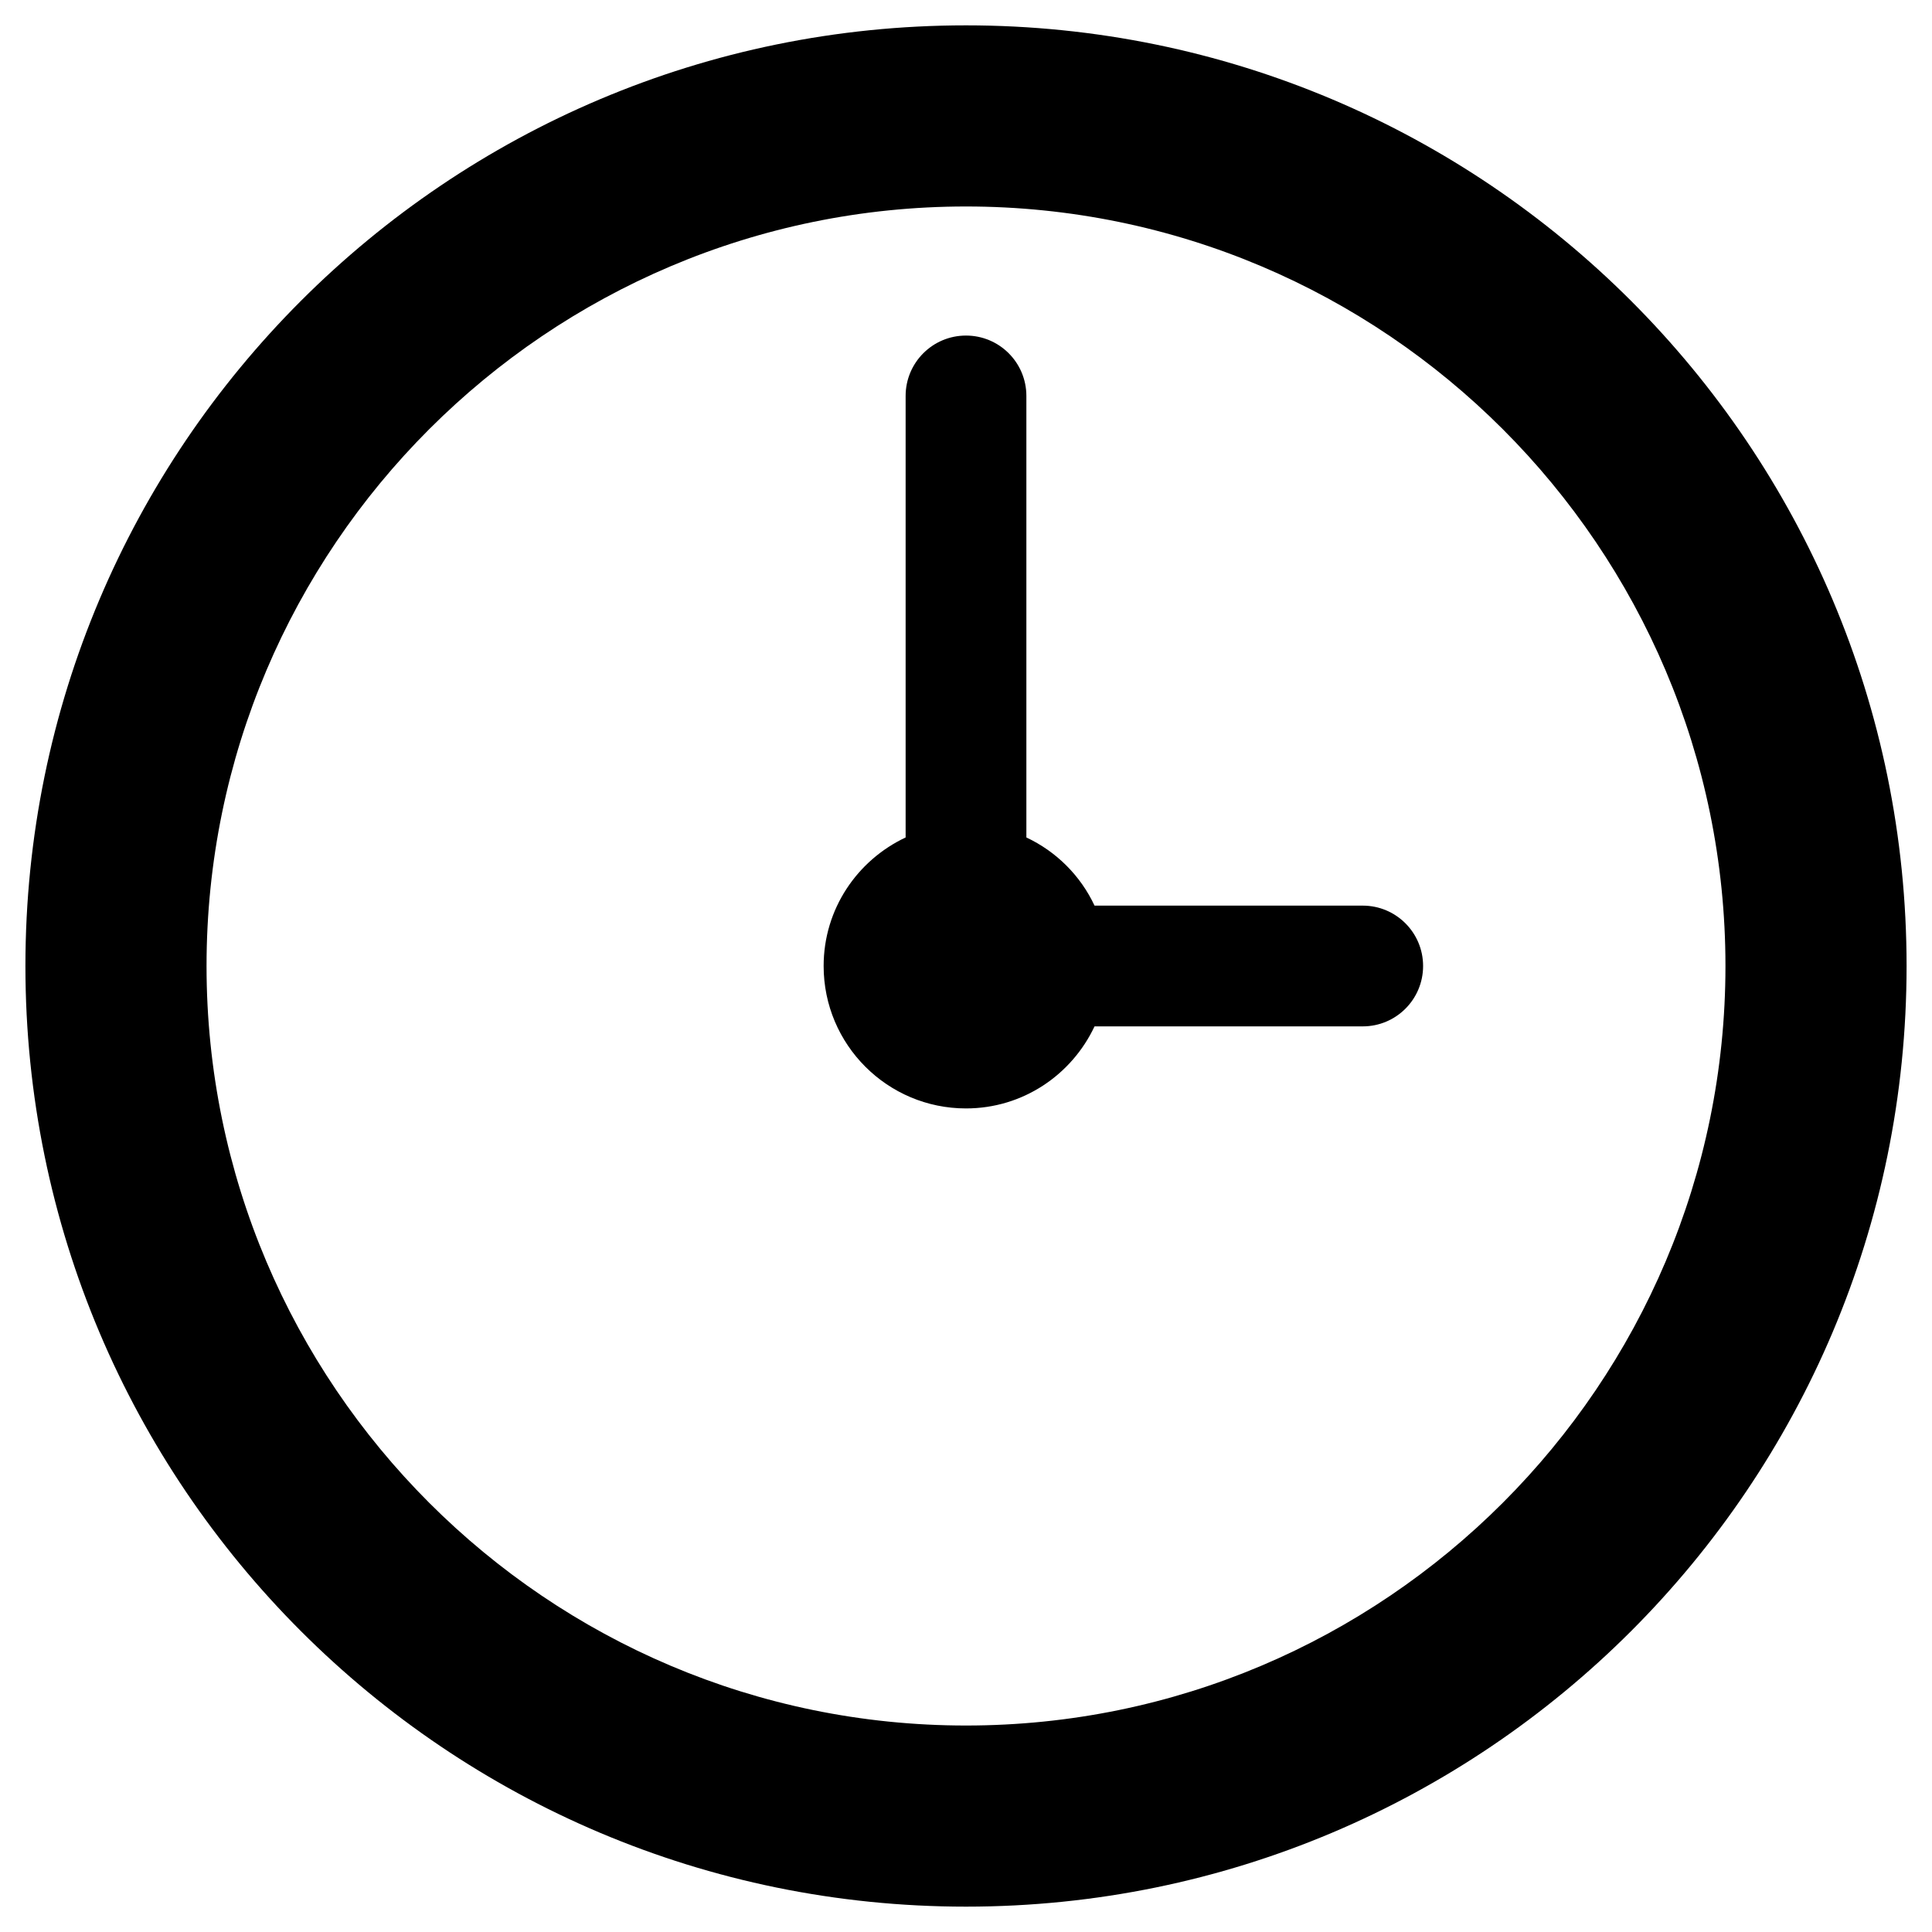 <?xml version="1.0" encoding="utf-8"?>
<!-- Generator: Adobe Illustrator 16.0.0, SVG Export Plug-In . SVG Version: 6.00 Build 0)  -->
<!DOCTYPE svg PUBLIC "-//W3C//DTD SVG 1.1//EN" "http://www.w3.org/Graphics/SVG/1.1/DTD/svg11.dtd">
<svg version="1.1" id="Layer_1" xmlns="http://www.w3.org/2000/svg" xmlns:xlink="http://www.w3.org/1999/xlink" x="0px" y="0px"
	 width="32px" height="32px" viewBox="0 0 32 32" enable-background="new 0 0 32 32" xml:space="preserve">
<g>
	<path d="M16,0.42C7.396,0.42,0.421,7.396,0.421,16S7.396,31.58,16,31.58S31.579,24.604,31.579,16S24.604,0.42,16,0.42z M16,28.58
		C9.063,28.58,3.421,22.937,3.421,16S9.063,3.42,16,3.42S28.579,9.063,28.579,16S22.937,28.58,16,28.58z"/>
	<path d="M22.571,15h-4.442c-0.233-0.497-0.633-0.896-1.129-1.129V6.558c0-0.552-0.447-1-1-1s-1,0.448-1,1v7.313
		c-0.801,0.377-1.358,1.185-1.358,2.129c0,1.303,1.056,2.359,2.358,2.359c0.944,0,1.752-0.558,2.129-1.359h4.442
		c0.553,0,1-0.448,1-1S23.124,15,22.571,15z"/>
</g>
</svg>
